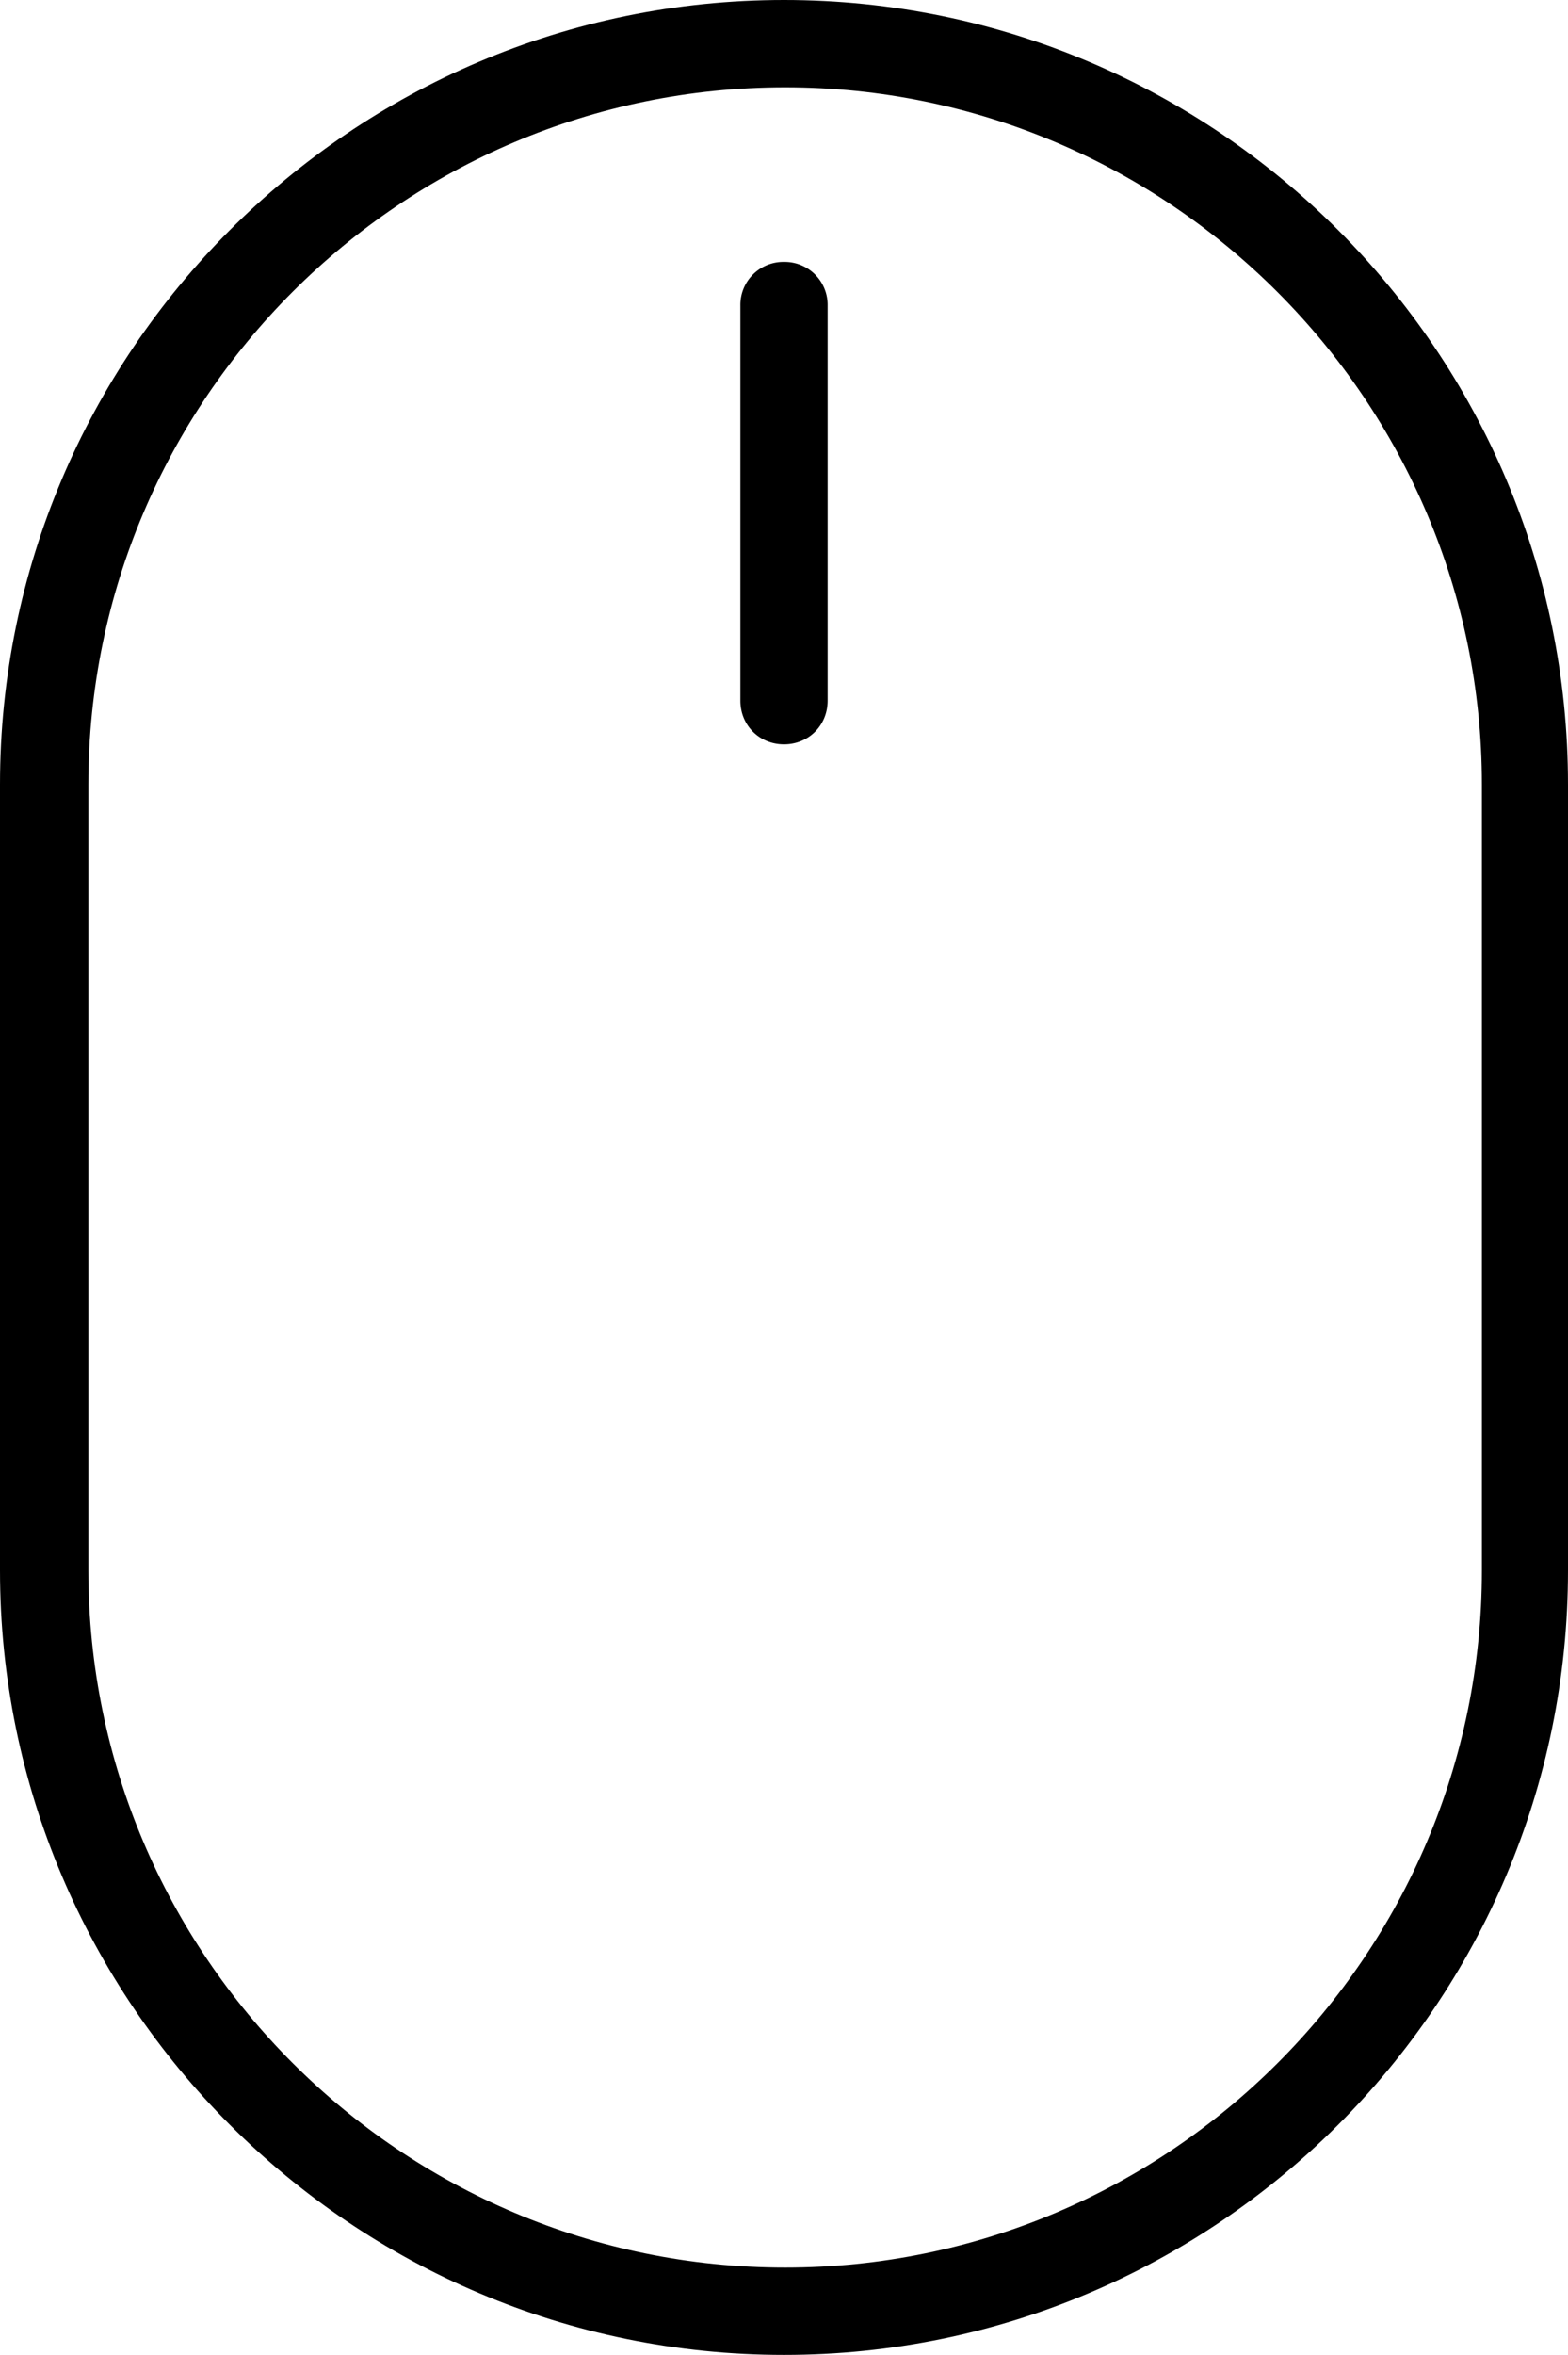 <svg xmlns="http://www.w3.org/2000/svg" width="23" height="34.517" viewBox="233.555 3800 23 34.517"><path d="M245.055 3800c-6.349 0-11.5 5.168-11.5 11.5v11.517c0 6.349 5.167 11.5 11.5 11.5s11.5-5.151 11.5-11.5V3811.5c0-6.332-5.151-11.5-11.5-11.5zm10.237 23.017c0 5.644-4.593 10.22-10.22 10.22s-10.221-4.577-10.221-10.22V3811.5c0-5.644 4.594-10.22 10.221-10.22s10.22 4.593 10.22 10.22v11.517z"/><path d="M245.055 3803.839a.63.63 0 0 0-.64.64v5.791c0 .361.279.64.64.64s.64-.278.64-.64v-5.791a.63.63 0 0 0-.64-.64z"/></svg>
